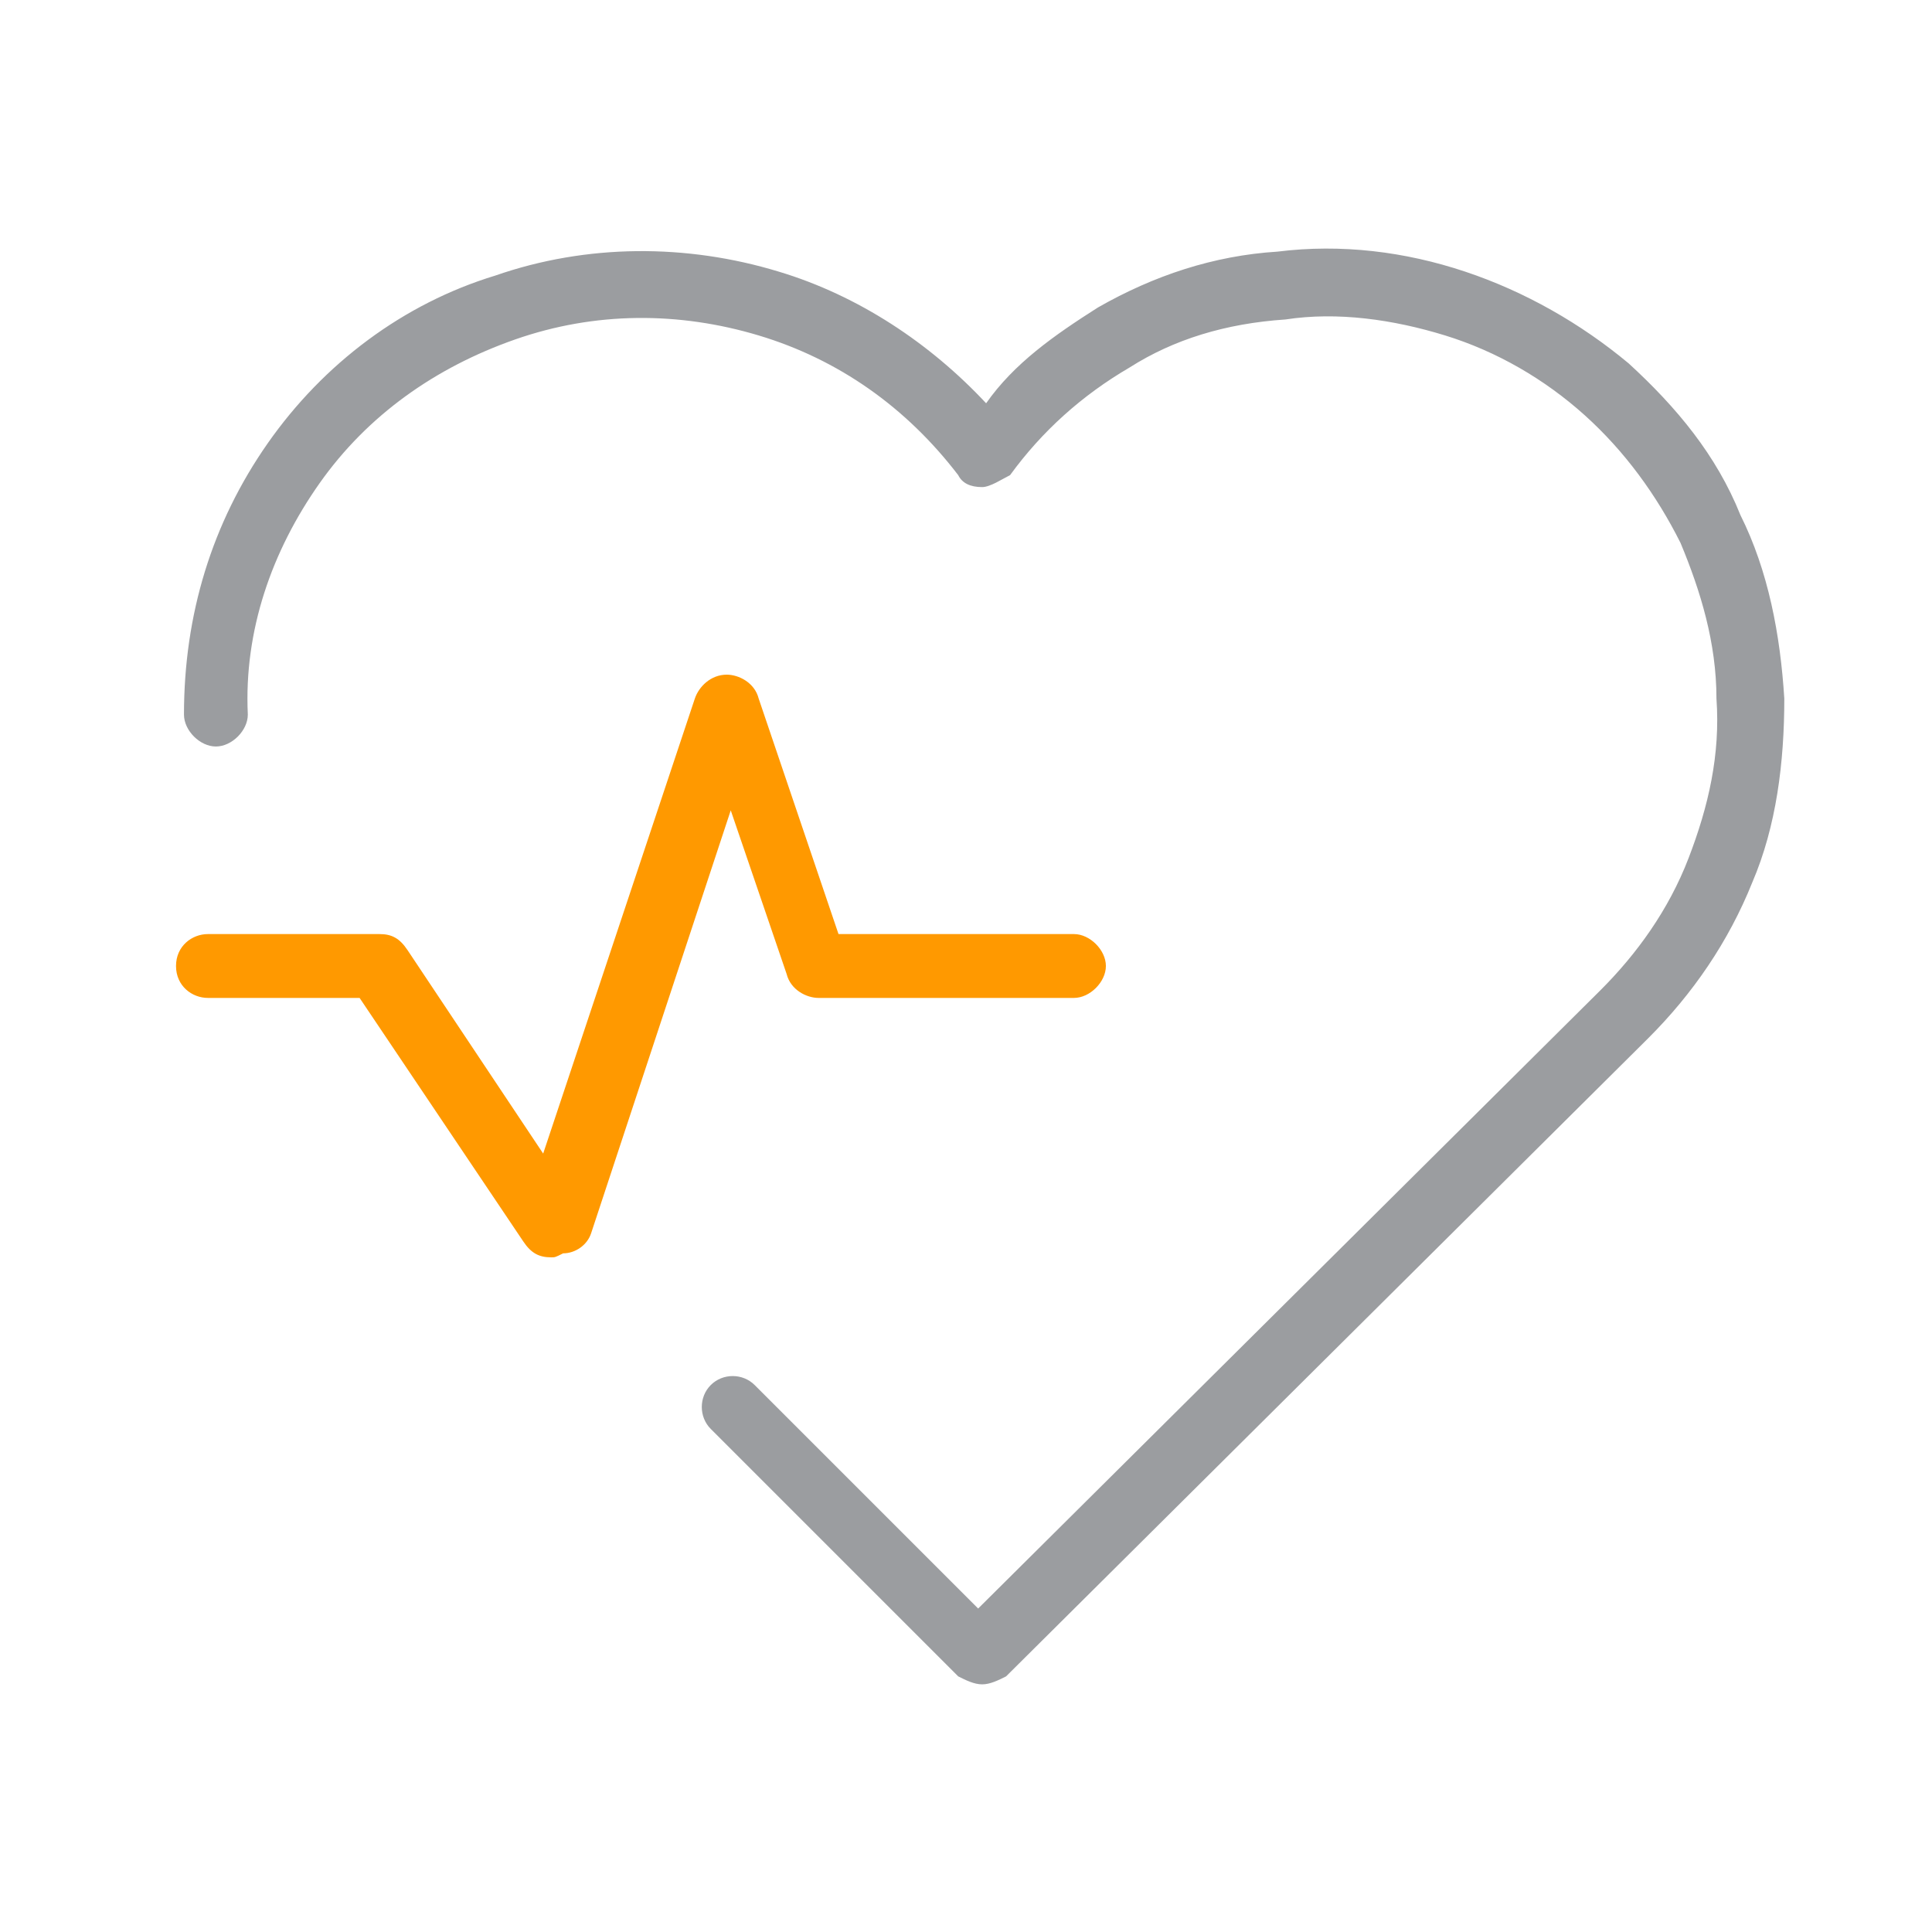 <svg width="103" height="103" viewBox="0 0 103 103" fill="none" xmlns="http://www.w3.org/2000/svg">
<g clip-path="url(#clip0_12_566)">
<path d="M52.361 89.797C51.935 89.797 51.51 89.585 51.084 89.372L37.893 76.181C37.255 75.542 37.255 74.478 37.893 73.84C38.531 73.202 39.595 73.202 40.233 73.84L52.148 85.755L85.126 52.989L85.339 52.777C87.254 50.862 88.956 48.521 90.02 45.755C91.084 42.989 91.722 40.224 91.509 37.245C91.509 34.266 90.658 31.5 89.594 28.947C88.318 26.394 86.615 24.053 84.488 22.139C82.36 20.224 79.807 18.735 77.041 17.883C74.275 17.032 71.297 16.607 68.531 17.032C65.339 17.245 62.573 18.096 60.233 19.585C57.68 21.075 55.552 22.99 53.85 25.33C53.425 25.543 52.786 25.968 52.361 25.968C51.722 25.968 51.297 25.756 51.084 25.33C48.318 21.713 44.701 19.16 40.446 17.883C36.191 16.607 31.723 16.607 27.467 18.096C23.212 19.585 19.595 22.139 17.042 25.756C14.489 29.373 12.999 33.628 13.212 38.096C13.212 38.947 12.361 39.798 11.51 39.798C10.659 39.798 9.808 38.947 9.808 38.096C9.808 32.777 11.297 27.883 14.276 23.628C17.255 19.373 21.51 16.181 26.404 14.692C31.297 12.99 36.616 12.99 41.51 14.479C45.765 15.756 49.595 18.309 52.573 21.5C54.063 19.373 56.19 17.883 58.531 16.394C61.51 14.692 64.701 13.628 68.105 13.415C71.509 12.99 74.914 13.415 78.105 14.479C81.296 15.543 84.275 17.245 86.828 19.373C89.382 21.713 91.509 24.266 92.786 27.458C94.275 30.436 94.913 33.841 95.126 37.245C95.126 40.649 94.701 44.053 93.424 47.032C92.147 50.223 90.233 52.989 87.892 55.33L87.679 55.542L53.637 89.372C53.212 89.585 52.786 89.797 52.361 89.797Z" fill="#9B9DA0"/>
<path d="M29.384 67.032C28.746 67.032 28.32 66.819 27.895 66.181L19.171 53.202H11.086C10.235 53.202 9.384 52.564 9.384 51.5C9.384 50.436 10.235 49.798 11.086 49.798H20.235C20.873 49.798 21.299 50.011 21.724 50.649L28.958 61.5L37.043 37.245C37.256 36.607 37.894 35.968 38.745 35.968C39.384 35.968 40.235 36.394 40.448 37.245L44.703 49.798H57.256C58.107 49.798 58.958 50.649 58.958 51.5C58.958 52.351 58.107 53.202 57.256 53.202H43.639C43.001 53.202 42.15 52.777 41.937 51.925L38.958 43.202L31.512 65.755C31.299 66.393 30.66 66.819 30.022 66.819C29.597 67.032 29.597 67.032 29.384 67.032Z" fill="#FF9900"/>
</g>
<defs>
<clipPath id="clip0_12_566">
<rect width="85.744" height="76.595" fill="white" transform="translate(9.384 13.203)"/>
</clipPath>
</defs>
</svg>

